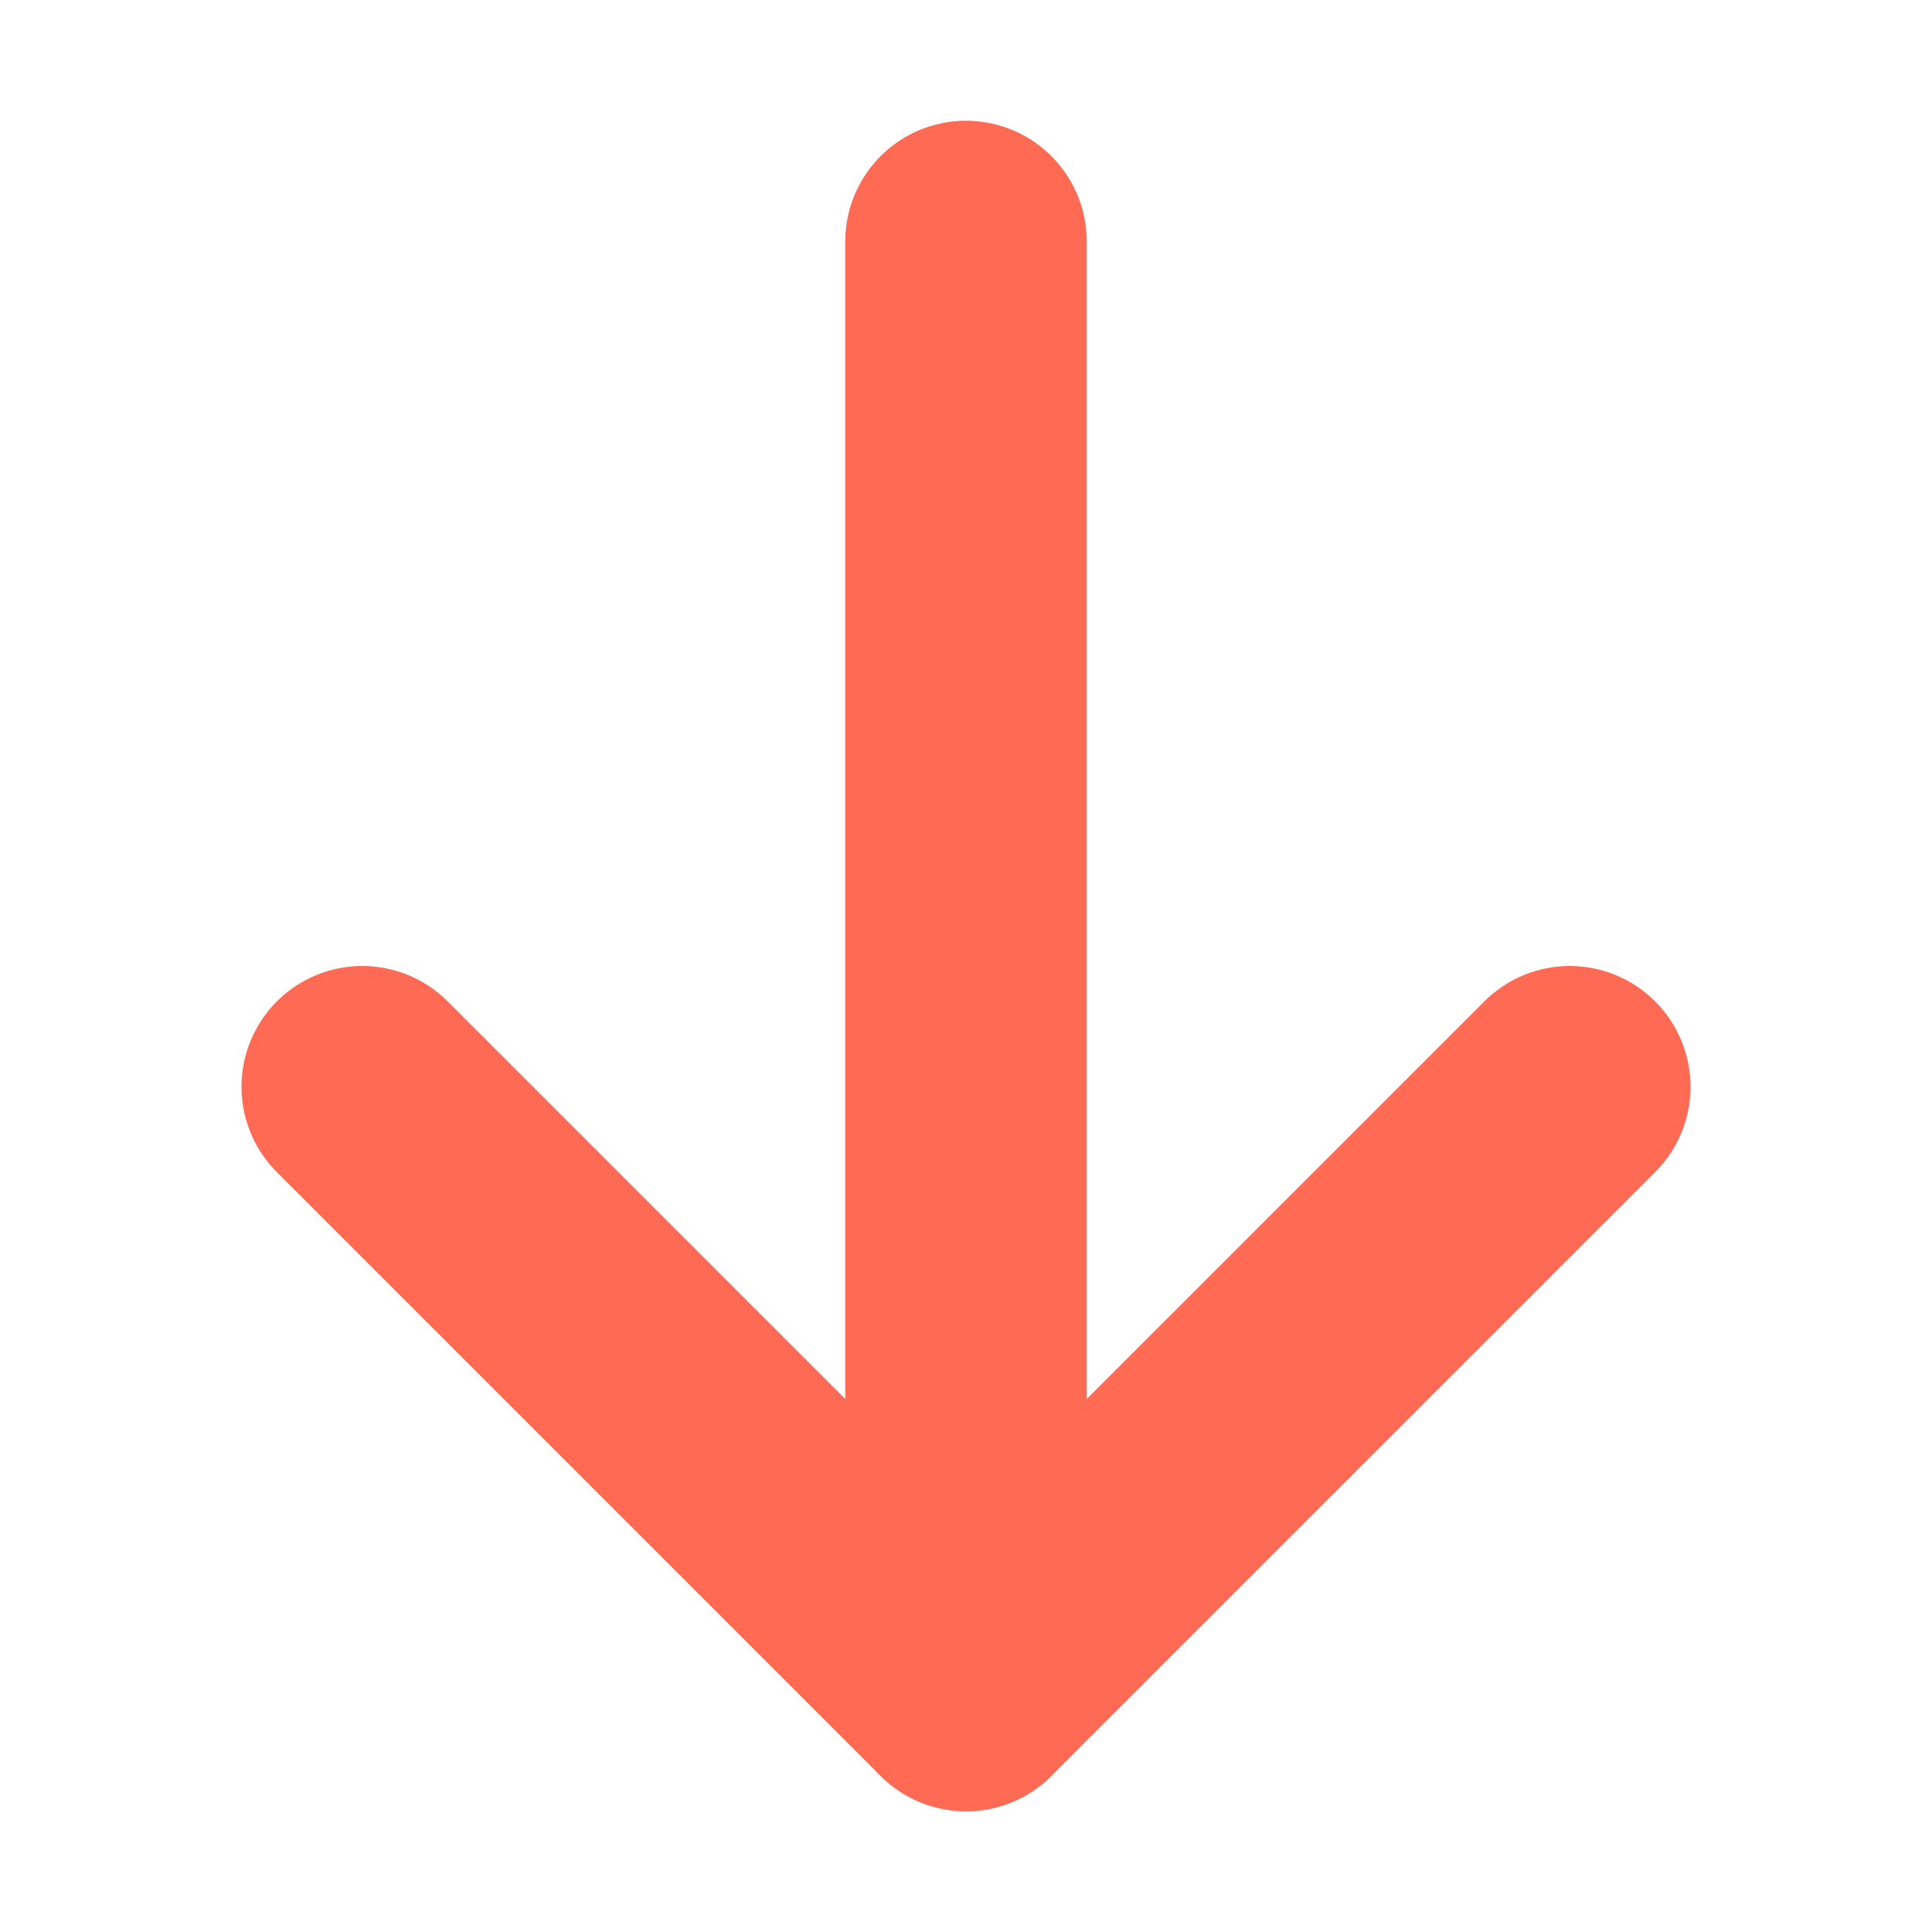 <svg width="16" height="16" viewBox="0 0 16 16" fill="none" xmlns="http://www.w3.org/2000/svg">
<path d="M3 9L8 14L13 9" stroke="#FF6A55" stroke-width="2" stroke-linecap="round" stroke-linejoin="round"/>
<path d="M8 2V14" stroke="#FF6A55" stroke-width="2" stroke-linecap="round"/>
</svg>
